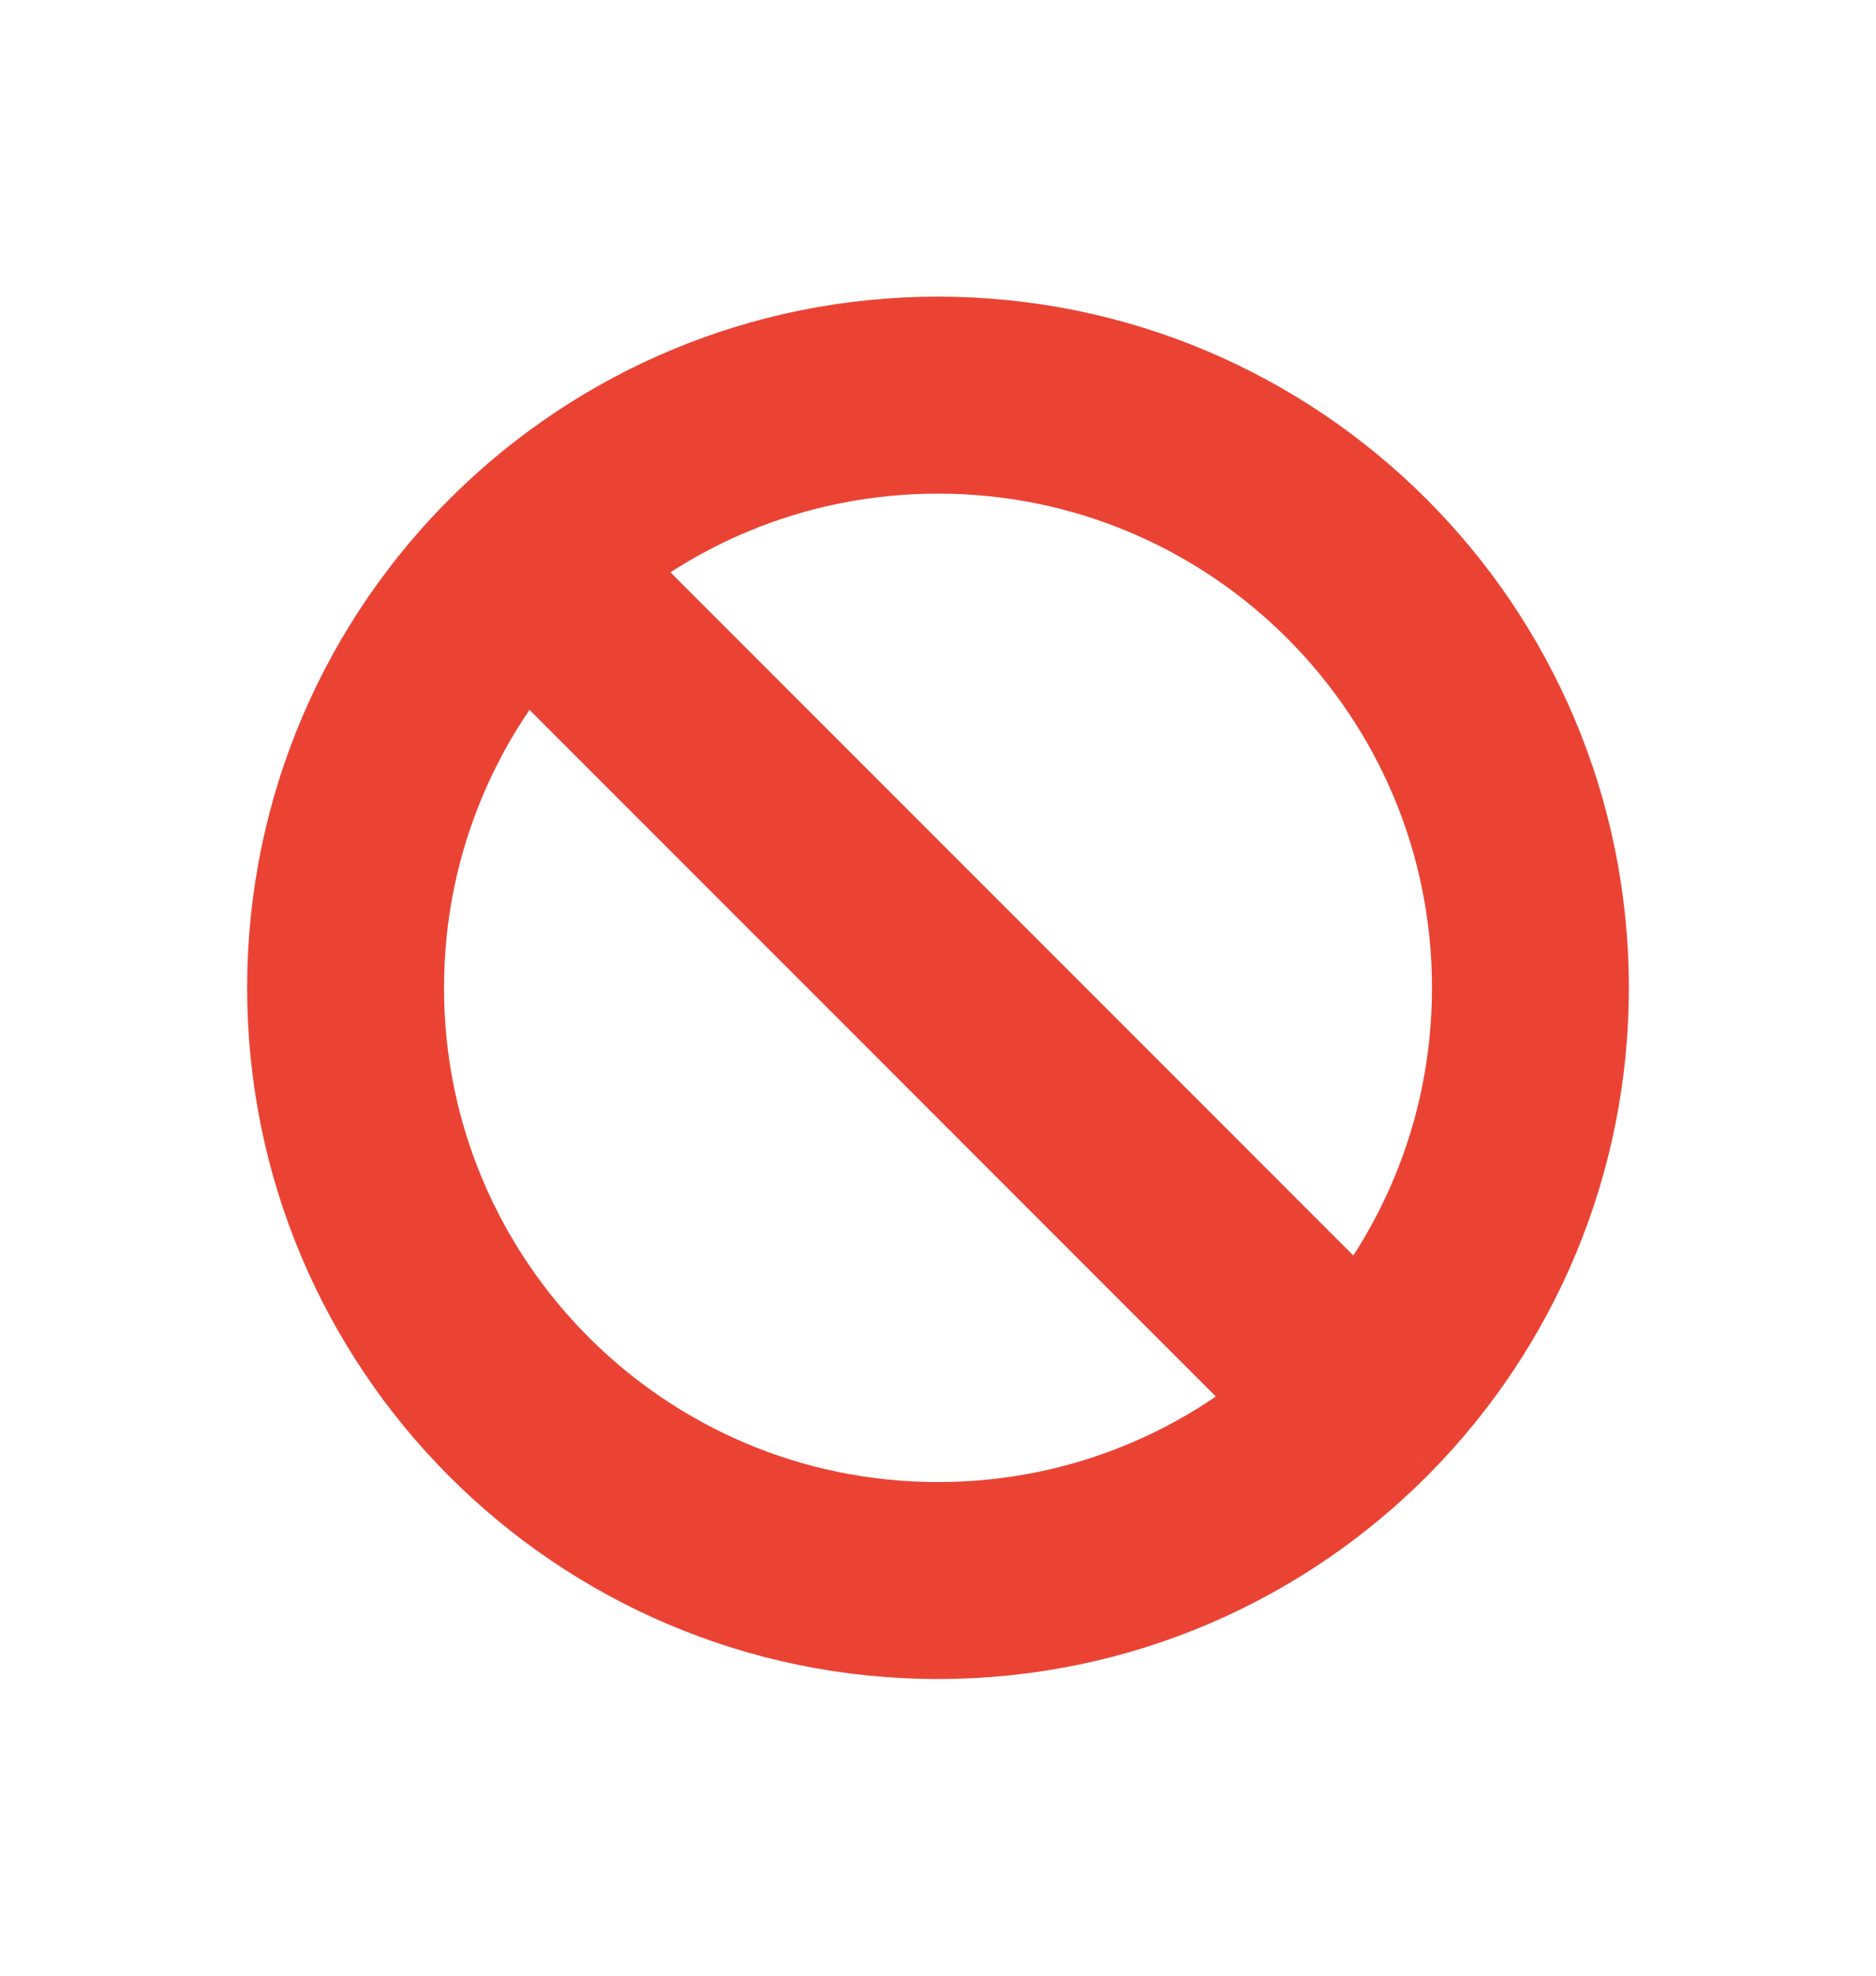 <svg width="19" height="20" viewBox="0 0 19 20" fill="none" xmlns="http://www.w3.org/2000/svg">
<path d="M5.301 5.714C4.19 6.803 3.5 8.321 3.5 10C3.5 13.313 6.186 16 9.5 16C11.179 16 12.697 15.31 13.786 14.199M5.301 5.714C6.383 4.654 7.865 4 9.5 4C12.813 4 15.5 6.686 15.5 10C15.5 11.635 14.846 13.117 13.786 14.199M5.301 5.714L13.786 14.199" stroke="#EA4334" stroke-width="1.994"/>
</svg>

